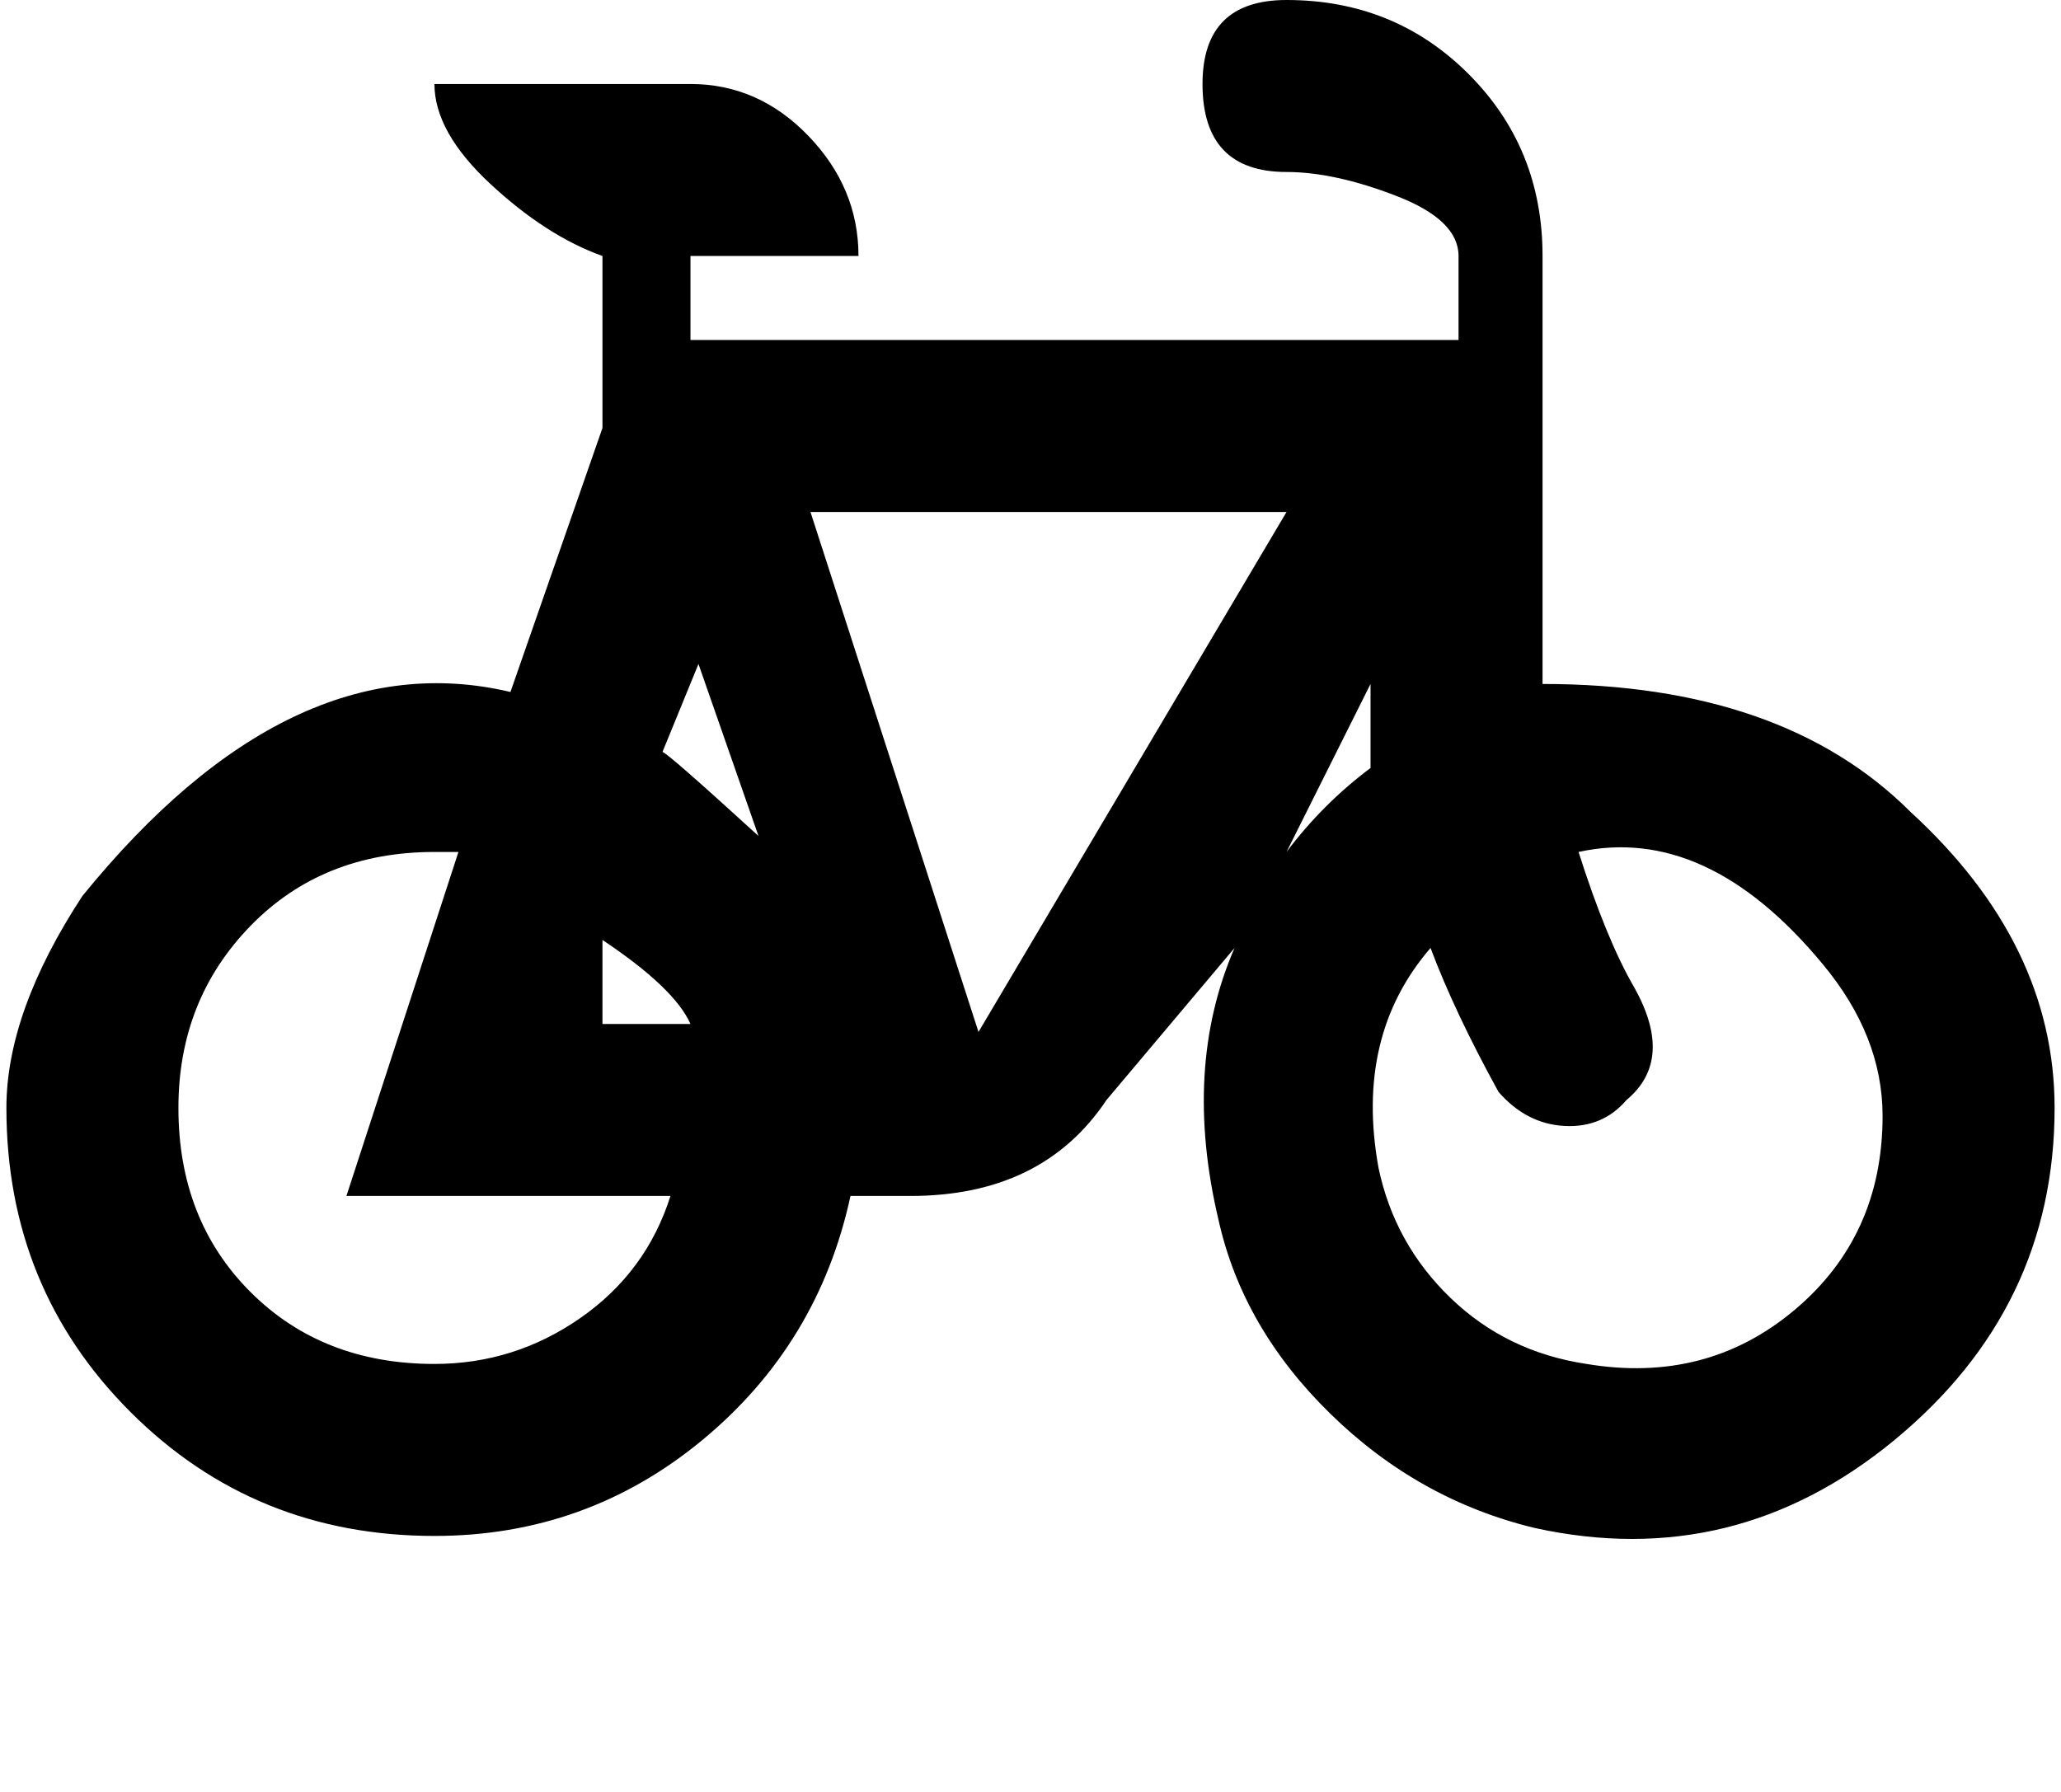 <svg xmlns="http://www.w3.org/2000/svg" xmlns:xlink="http://www.w3.org/1999/xlink" aria-hidden="true" role="img" class="iconify iconify--ps" width="1.15em" height="1em" preserveAspectRatio="xMidYMid meet" viewBox="0 0 512 448" data-icon="ps:bike"><path fill="currentColor" d="M382 382q50 11 90-22t40-83q0-41-36-74q-32-32-92-32V64q0-27-18.5-45.5T320 0q-21 0-21 21q0 22 21 22q12 0 27.5 6T363 64v21H171V64h42q0-17-12.5-30T171 21h-64q0 12 14 25t28 18v43l-23 66q-55-13-107 51q-19 29-19 53q0 45 31 76t76 31q38 0 67-24t37-61h15q33 0 49-24l32-38q-13 30-4 68q6 27 28 48.5t51 28.5zm-275-41q-28 0-46-18t-18-46q0-27 18-45.5t46-18.5h6l-28 86h81q-6 19-22.5 30.5T107 341zm42-85v-21q18 12 22 21h-22zm15-68l9-22l15 43q-23-21-24-21zm209 85q7 8 16.5 8.5T405 275q12-10 2-28q-7-12-14-34q32-7 61 28q15 18 15 38q0 30-22 48.5T395 341q-20-3-34-16.5T343 292q-6-33 13-55q6 16 17 36zm-130-15l-42-130h119zm77-45l21-42v21q-12 9-21 21z"></path></svg>